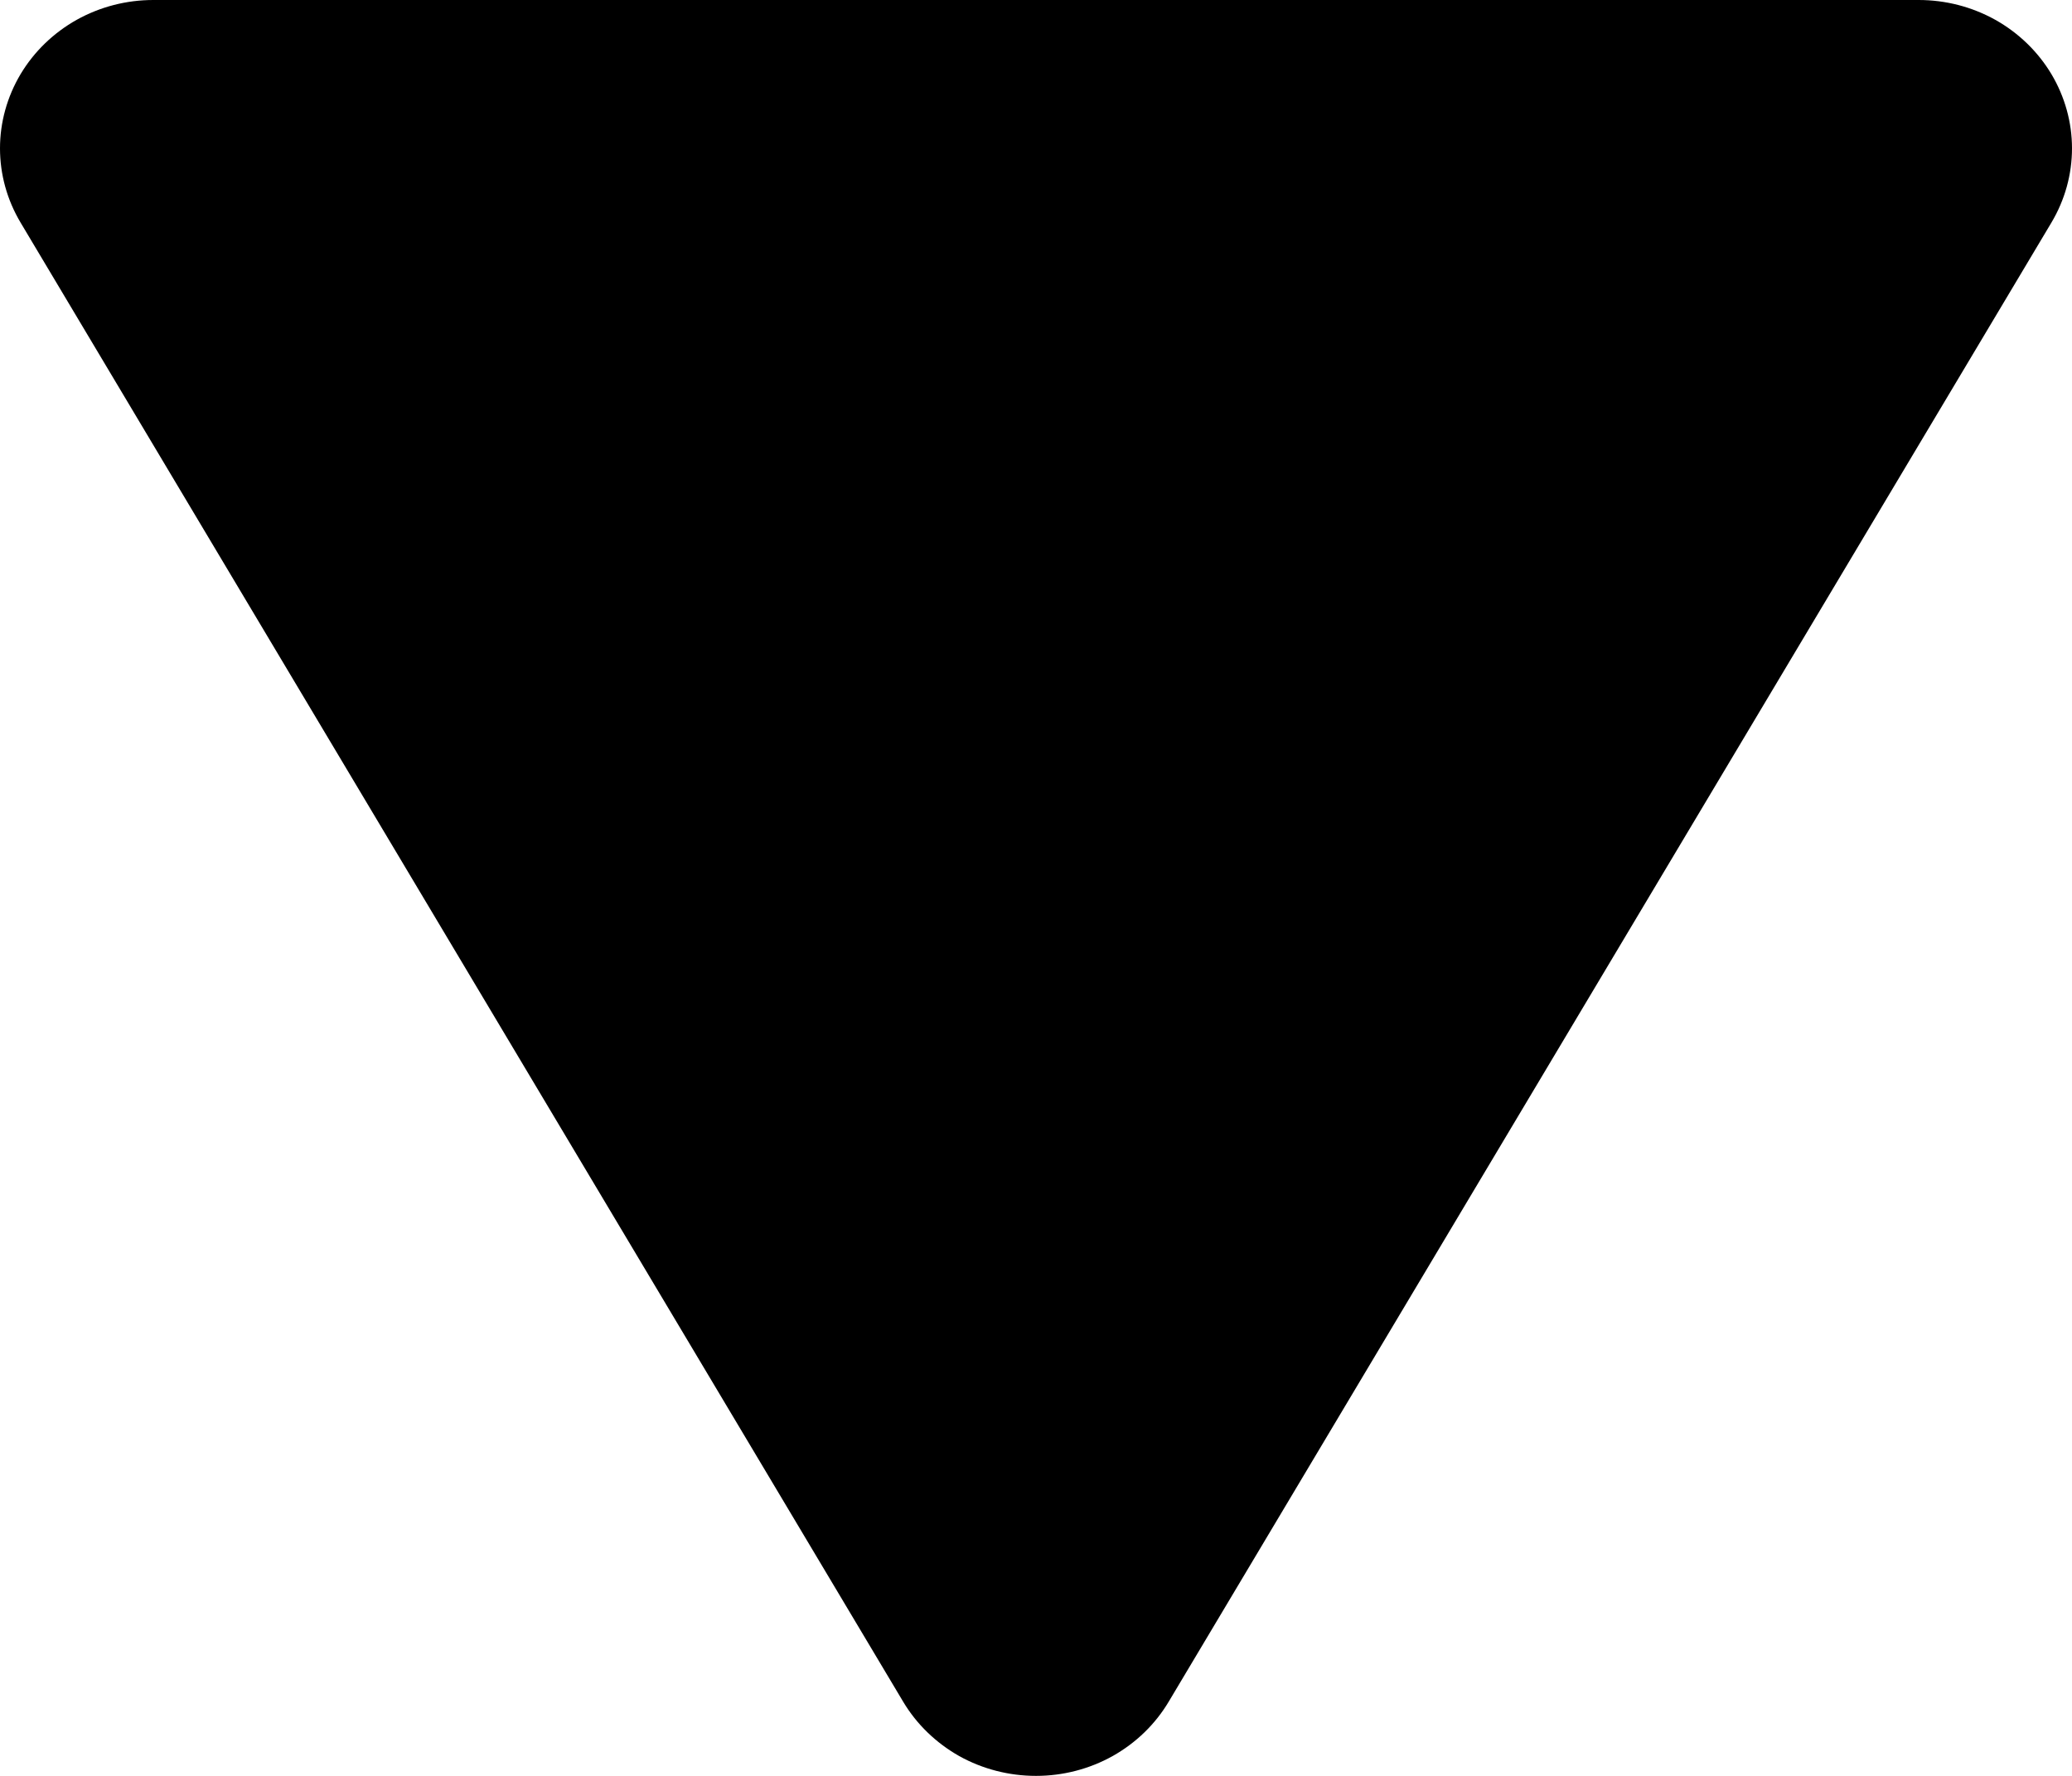 <svg width="14" height="12" viewBox="0 0 14 12" fill="none" xmlns="http://www.w3.org/2000/svg">
<path fill-rule="evenodd" clip-rule="evenodd" d="M6.102 11.498C6.193 11.651 6.324 11.777 6.481 11.866C6.639 11.954 6.818 12 7 12C7.182 12 7.36 11.954 7.518 11.866C7.676 11.777 7.806 11.651 7.897 11.498L13.861 1.504C13.952 1.351 14 1.179 14 1.002C14 0.827 13.952 0.654 13.861 0.501C13.77 0.349 13.639 0.222 13.482 0.134C13.324 0.046 13.146 0 12.964 0H1.036C0.854 0 0.676 0.046 0.518 0.134C0.361 0.222 0.23 0.349 0.139 0.501C0.048 0.654 0 0.827 0 1.002C0 1.179 0.048 1.351 0.139 1.504L6.102 11.498Z" fill="black"/>
</svg>
